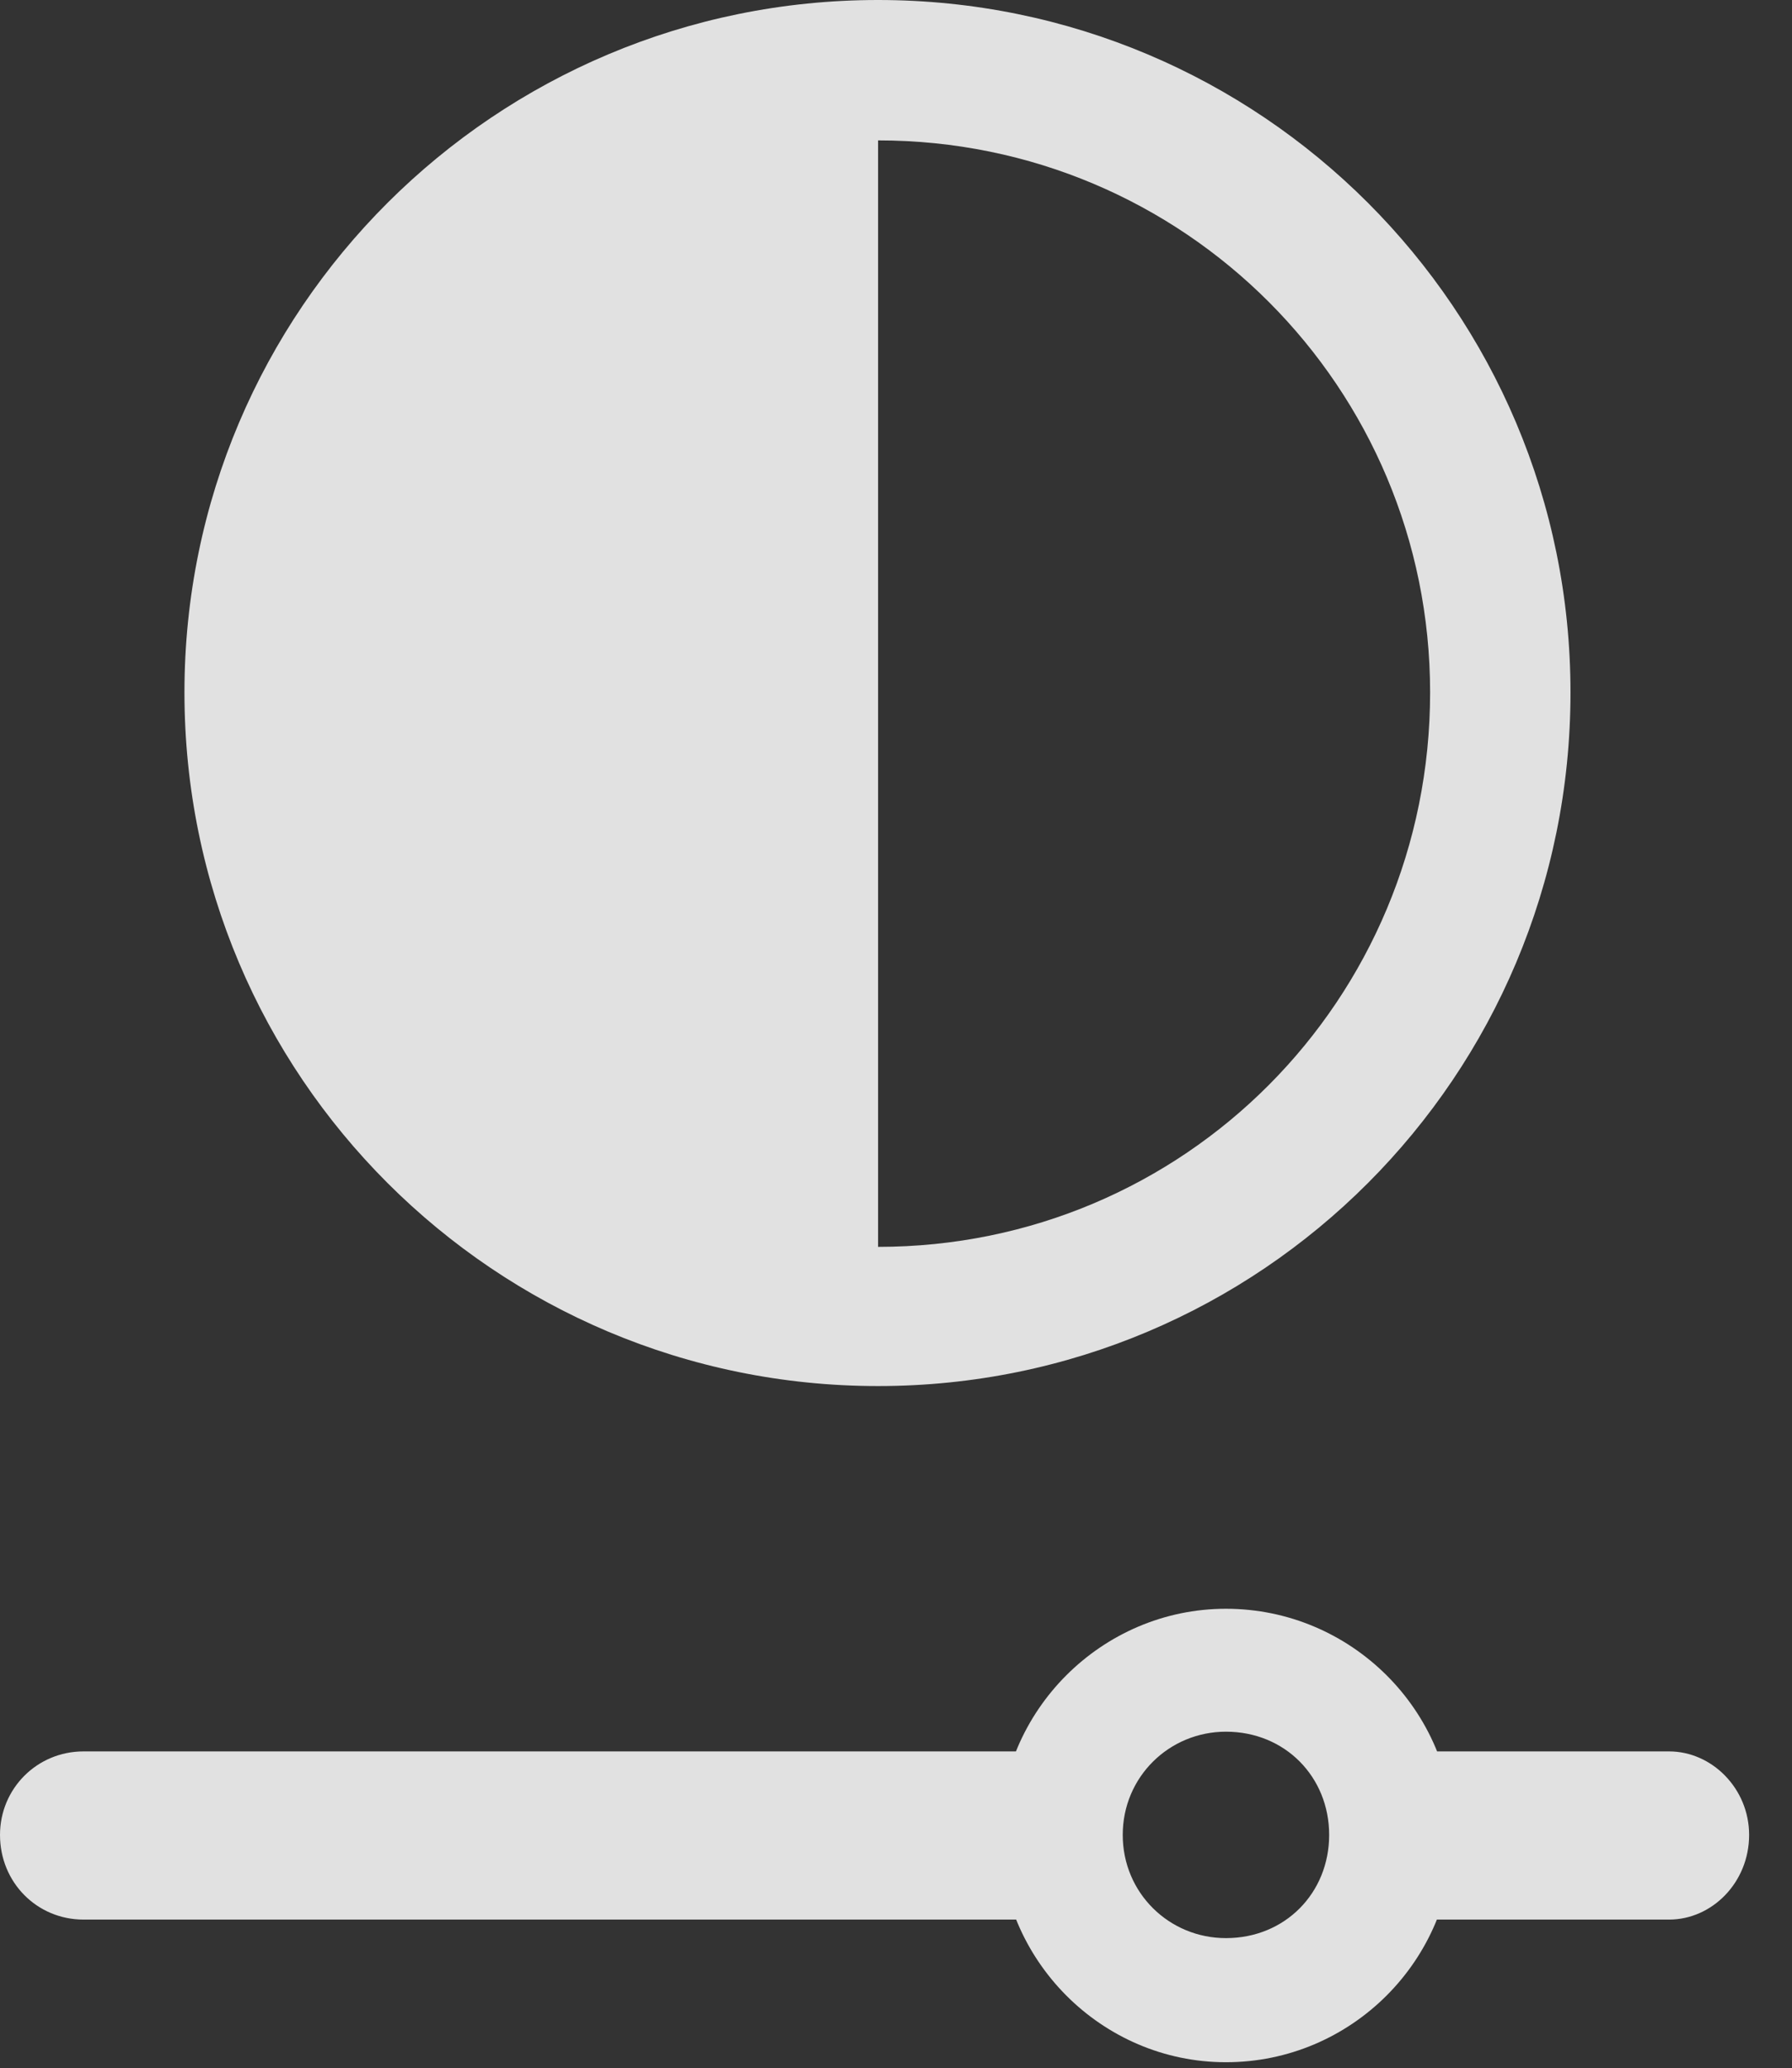 <?xml version="1.0" encoding="UTF-8"?>
<!--Generator: Apple Native CoreSVG 341-->
<!DOCTYPE svg
PUBLIC "-//W3C//DTD SVG 1.1//EN"
       "http://www.w3.org/Graphics/SVG/1.1/DTD/svg11.dtd">
<svg version="1.1" xmlns="http://www.w3.org/2000/svg" xmlns:xlink="http://www.w3.org/1999/xlink" viewBox="0 0 15.088 17.412">
 <rect x="0" y="0" width="15.088" height="17.412" fill="#333333" stroke="none"/>
 <g>
  <rect height="17.412" opacity="0" width="15.088" x="0" y="0"/>
  <path d="M10.322 17.363C11.377 17.363 12.236 16.504 12.236 15.449C12.236 14.404 11.377 13.545 10.322 13.545C9.277 13.545 8.418 14.404 8.418 15.449C8.418 16.504 9.277 17.363 10.322 17.363ZM10.322 16.318C9.844 16.318 9.453 15.938 9.453 15.449C9.453 14.961 9.844 14.58 10.322 14.58C10.82 14.58 11.191 14.961 11.191 15.449C11.191 15.938 10.82 16.318 10.322 16.318ZM9.121 14.746L0.703 14.746C0.312 14.746 0 15.059 0 15.449C0 15.85 0.312 16.162 0.703 16.162L9.121 16.162ZM14.053 14.746L11.68 14.746L11.68 16.162L14.053 16.162C14.414 16.162 14.727 15.85 14.727 15.449C14.727 15.059 14.414 14.746 14.053 14.746Z" fill="white" fill-opacity="0.85"/>
  <path d="M7.393 11.67C10.615 11.67 13.223 9.062 13.223 5.83C13.223 2.607 10.615 0 7.393 0C4.17 0 1.553 2.607 1.553 5.83C1.553 9.062 4.17 11.67 7.393 11.67ZM7.393 10.498L7.393 1.182C9.971 1.182 12.041 3.262 12.041 5.83C12.041 8.418 9.971 10.498 7.393 10.498Z" fill="white" fill-opacity="0.85"/>
 </g>
</svg>
